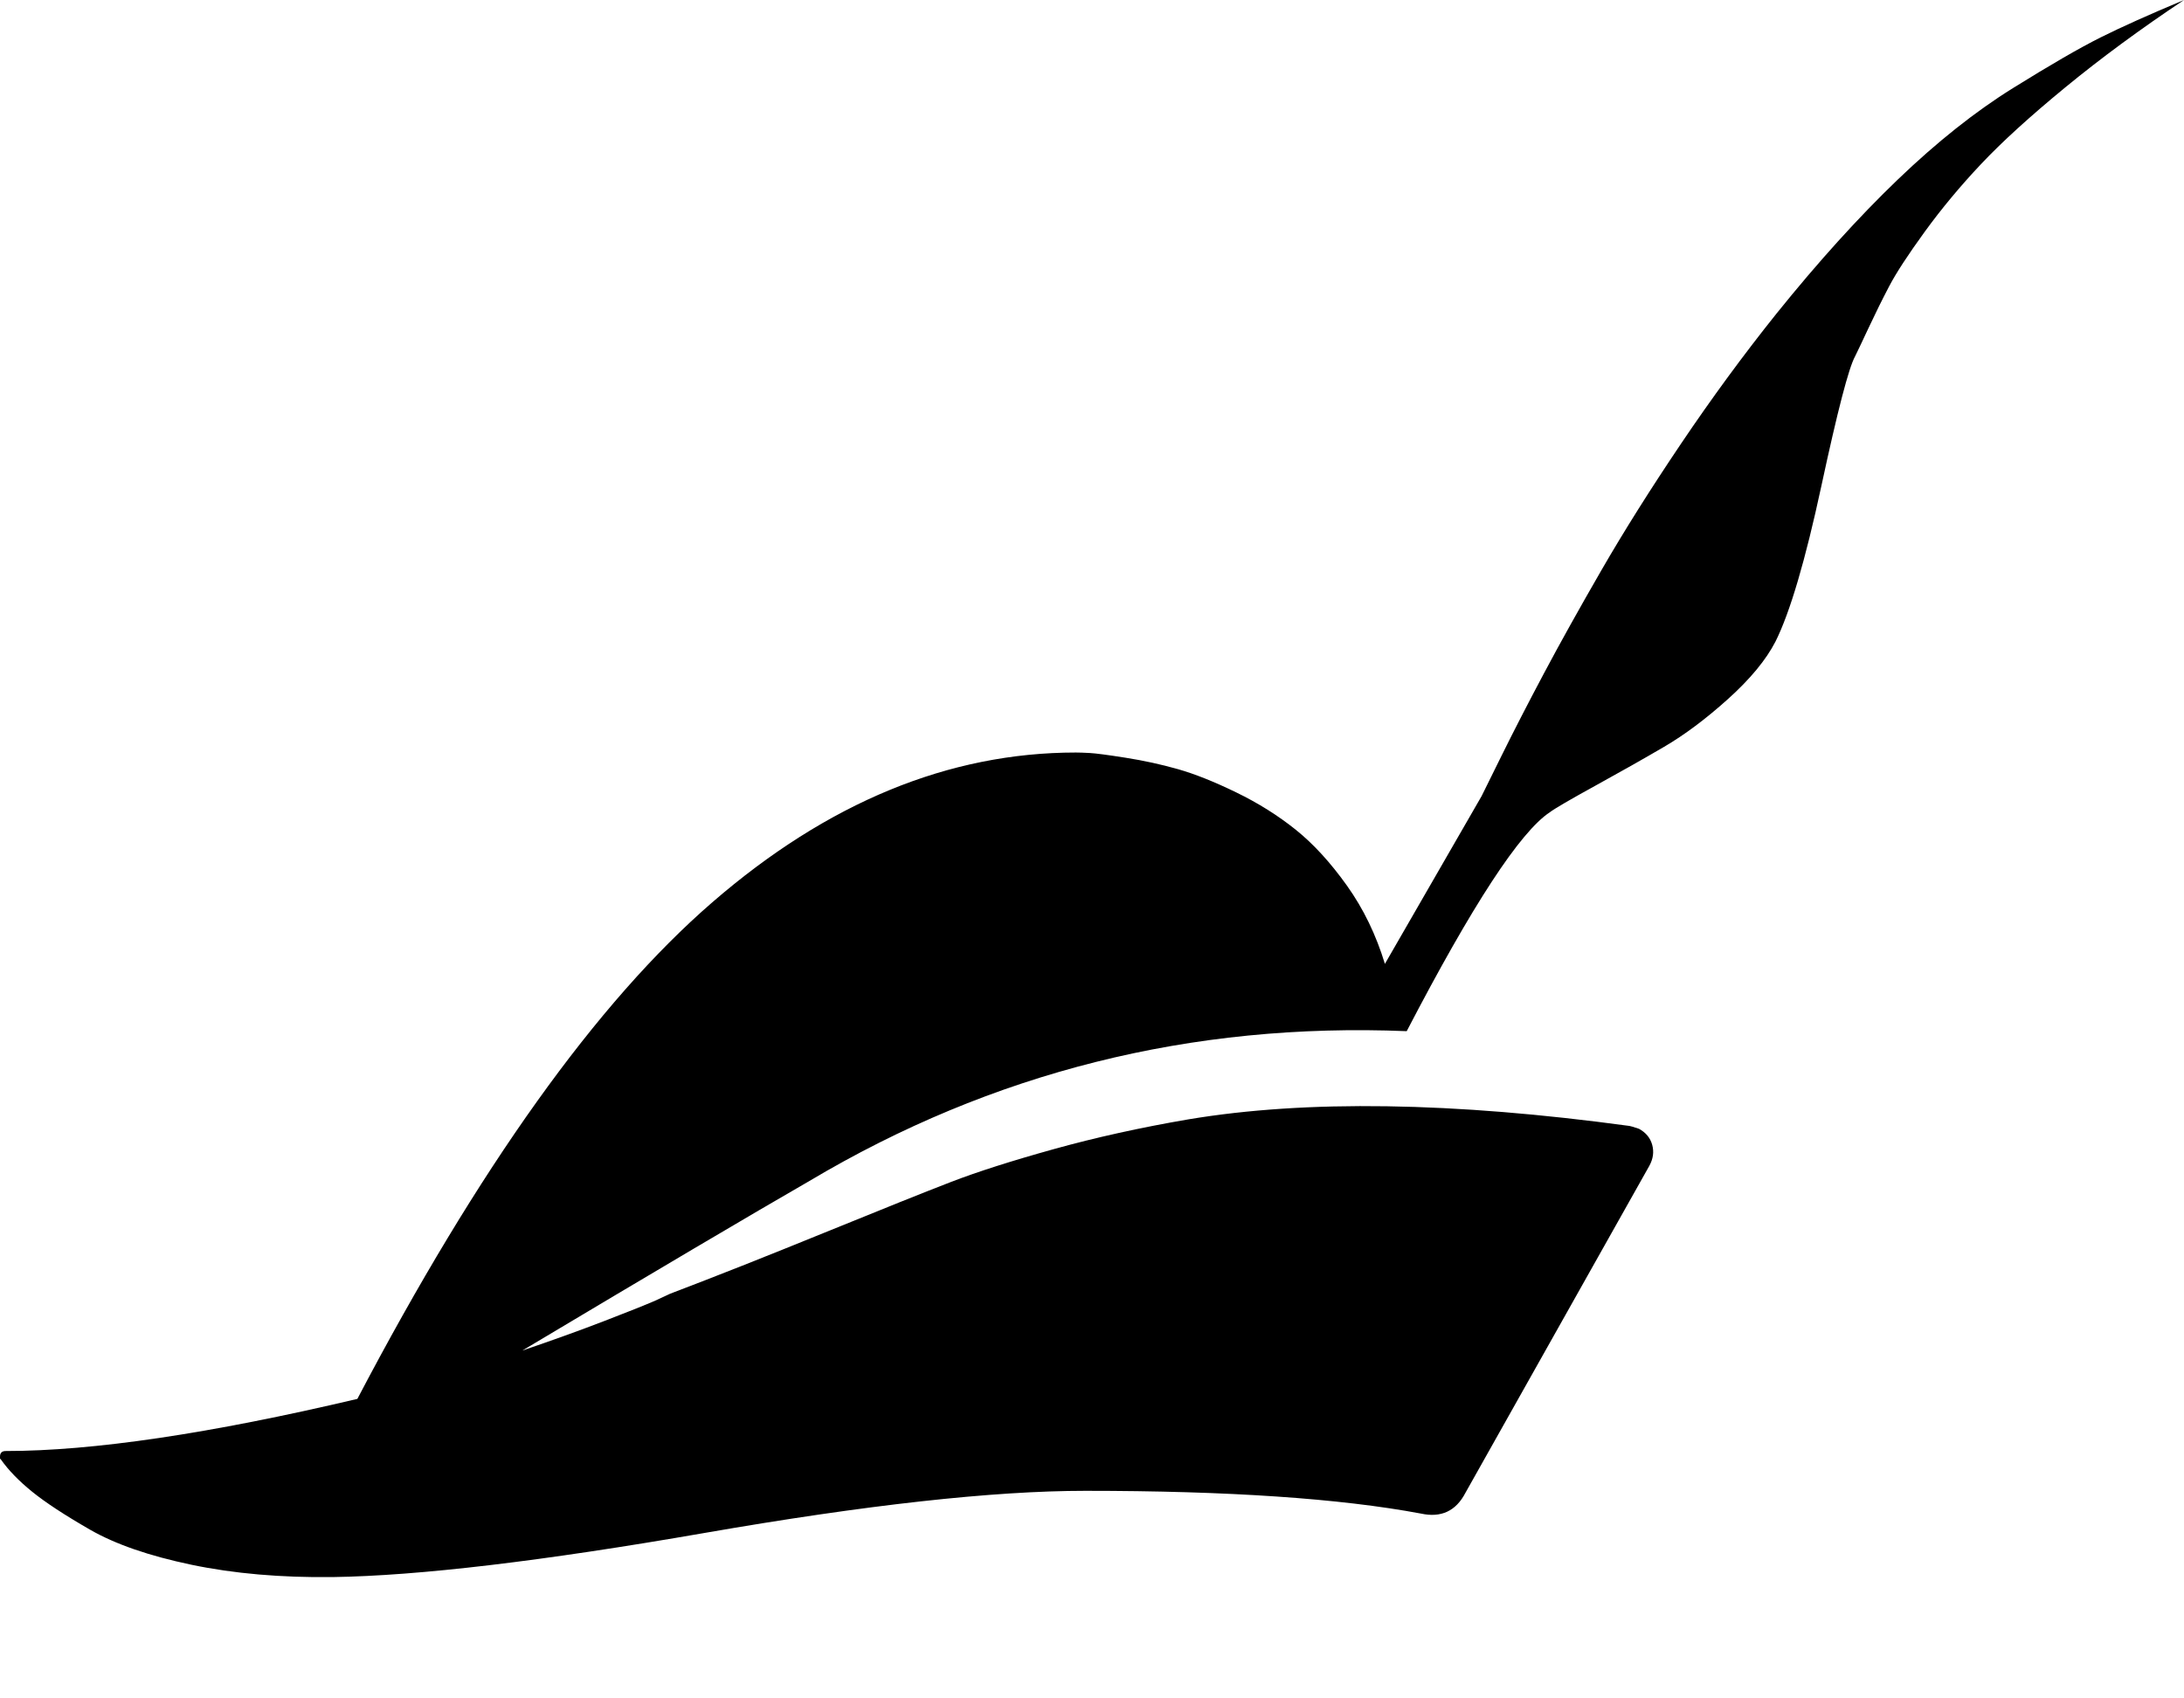 <svg viewBox="0 0 2304 1792" xmlns="http://www.w3.org/2000/svg"><path d="M2304 0q-69 46-125 92t-89 81-59.5 71.5T1993 302t-22 44.5-14 29.5q-10 18-35.5 136.5T1873 677q-15 29-50 60.5t-67.5 50.5-72.5 41-48 28q-47 31-151 231-341-14-630 158-92 53-303 179 47-16 86-31t55-22l15-7q71-27 163-64.5t133.5-53.5 108-34.5T1254 1181q186-31 465 7 1 0 10 3 11 6 14 17t-3 22l-194 345q-15 29-47 22-128-24-354-24-146 0-402 44.5T351 1664q-82 1-149-13t-107-37-61-40-33-34l-1-1v-2q0-6 6-6 138 0 371-55 192-366 374.5-524T1135 794q5 0 14.5.5t38 5 55 12T1304 836t63 39.5 54 59 40 82.5l102-177q2-4 21-42.5t44.5-86.5 61-109.5 84-133.5T1874 331q66-82 128-141.5T2123.5 93t92.5-53.5T2304 0z" fill="currentColor"/></svg>